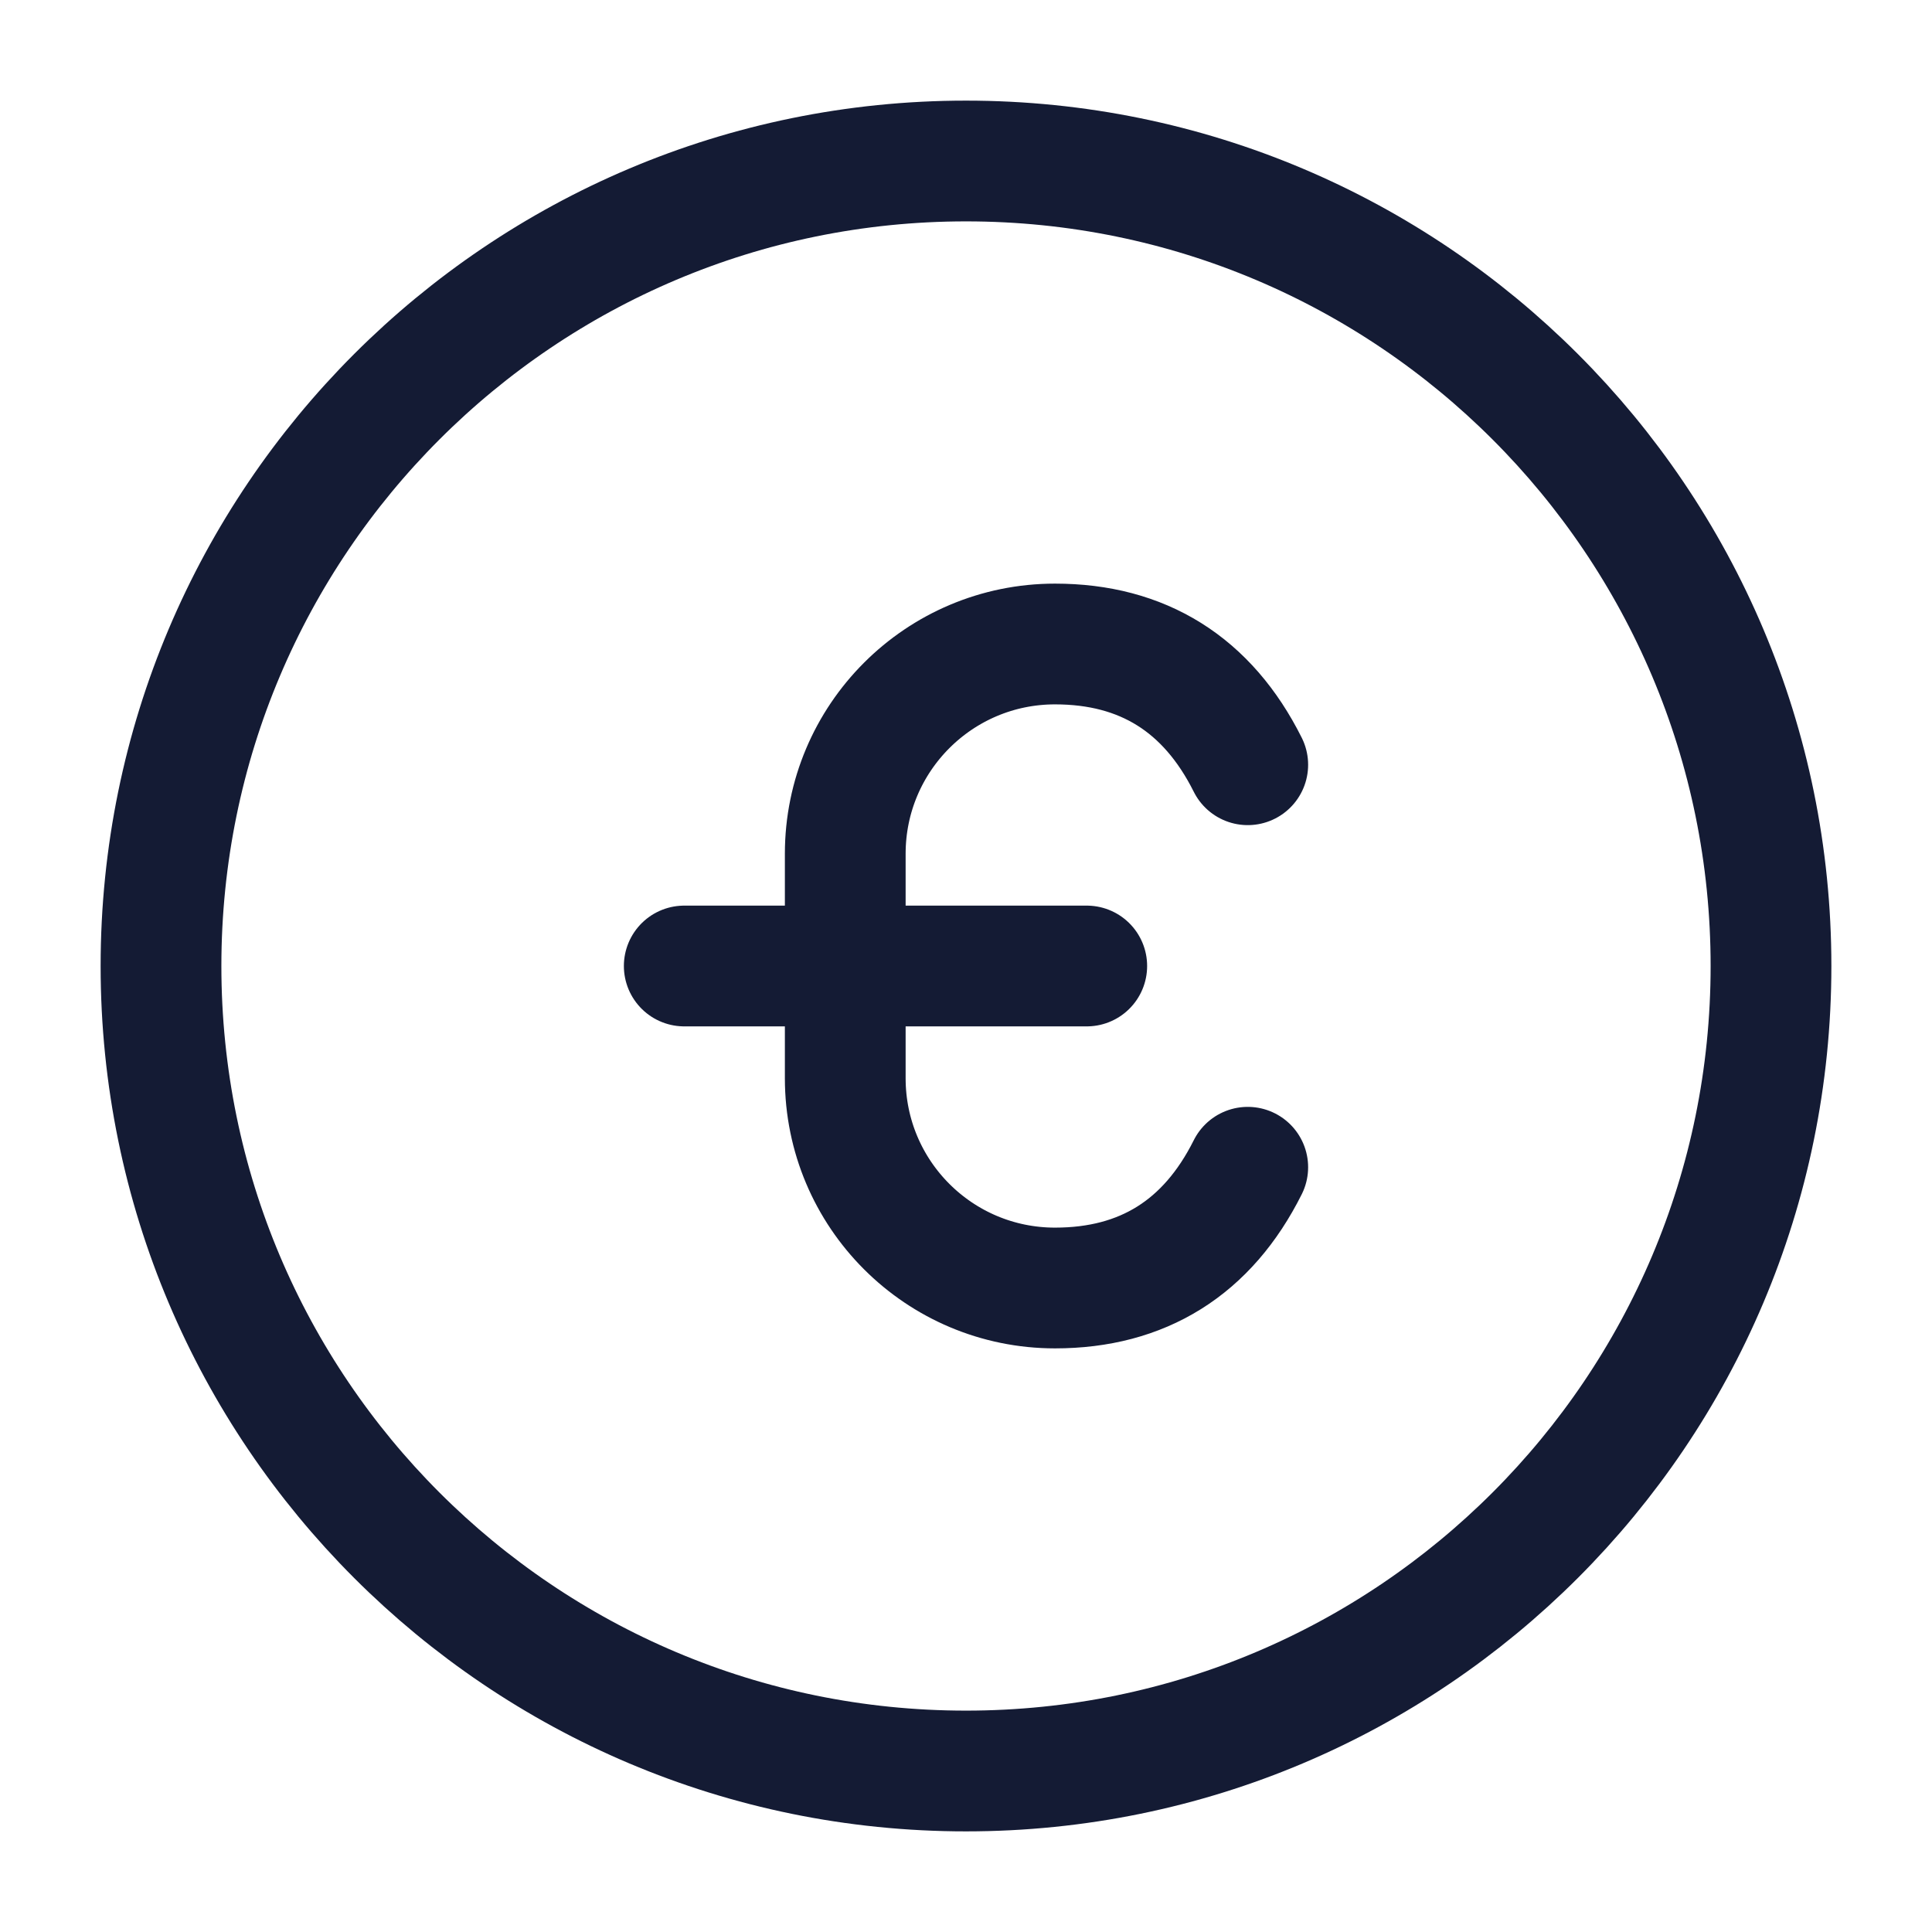 <svg width="24" height="24" viewBox="0 0 24 24" fill="none" xmlns="http://www.w3.org/2000/svg">
<path d="M22 12C22 17.523 17.523 22 12 22C6.477 22 2 17.523 2 12C2 6.477 6.477 2 12 2C17.523 2 22 6.477 22 12Z" stroke="#141B34" stroke-width="1.5" stroke-linejoin="round"/>
<path d="M15.5 9.5C15 8.5 14.194 8 13.106 8C11.666 8 10.5 9.167 10.5 10.606V13.394C10.5 14.834 11.666 16 13.106 16C14.194 16 15 15.5 15.5 14.5M8.5 12H13.5" stroke="#141B34" stroke-width="1.5" stroke-linecap="round" stroke-linejoin="round"/>
</svg>
